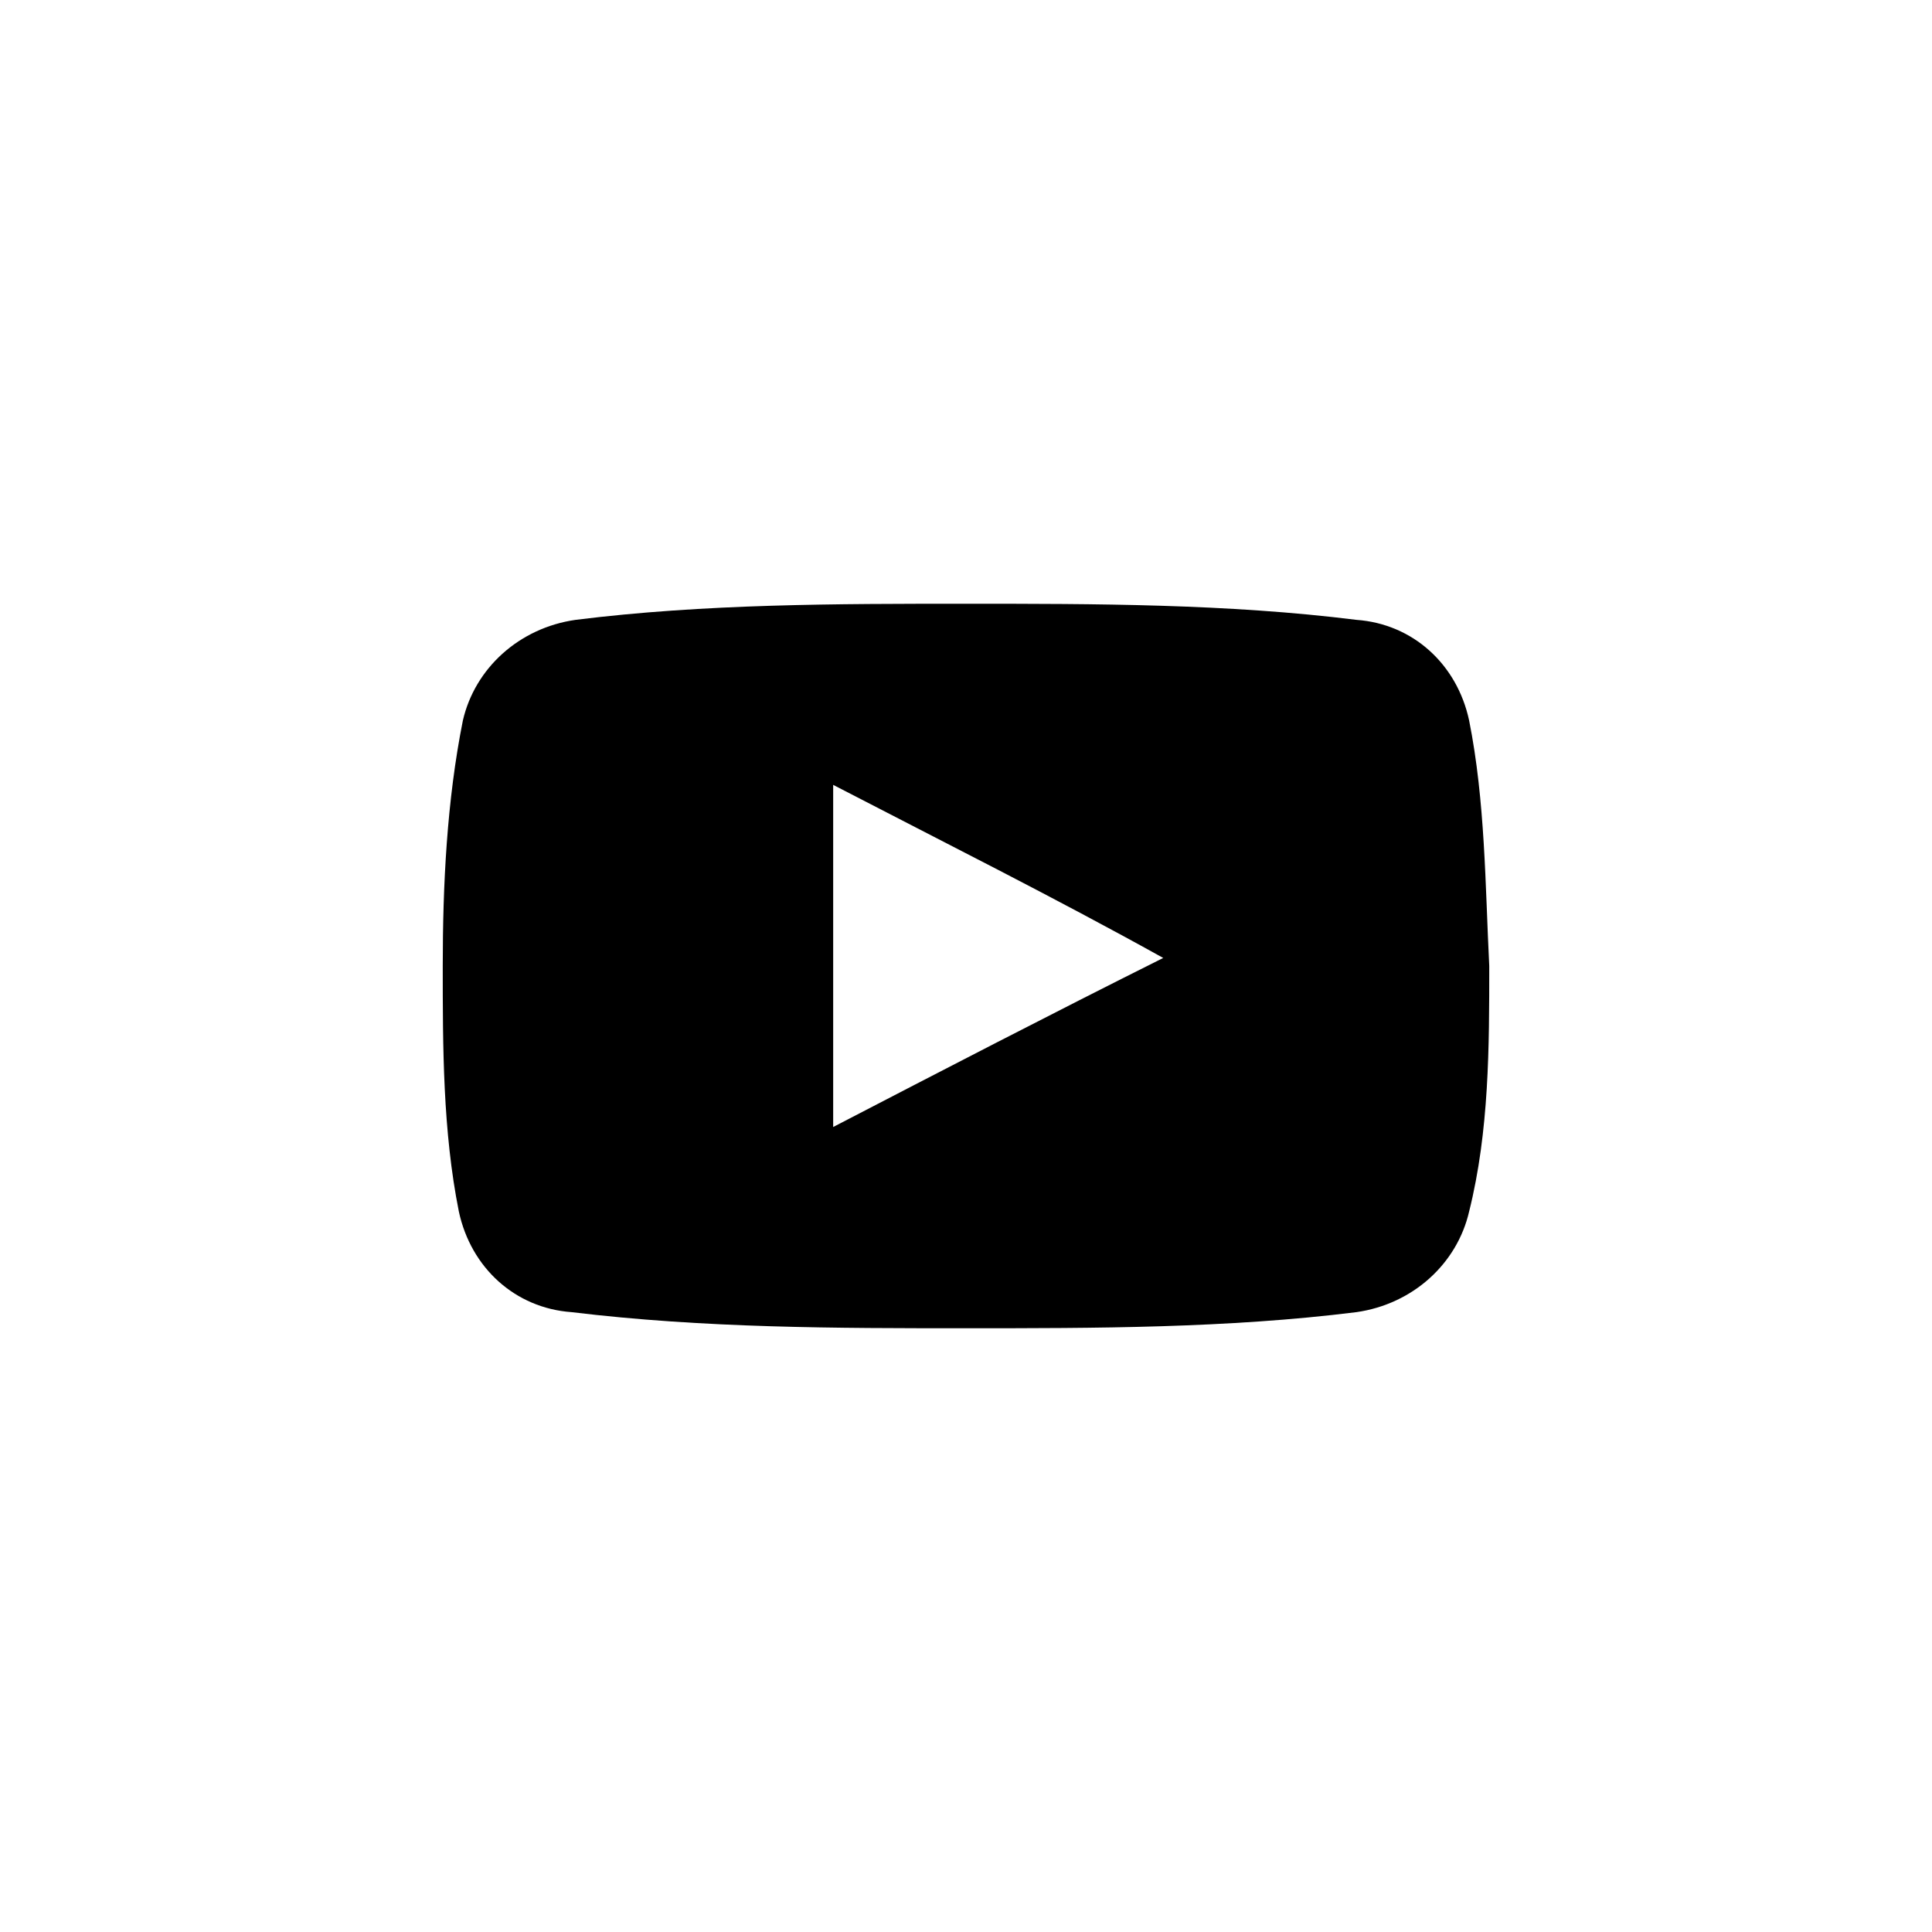<?xml version="1.0" encoding="UTF-8" standalone="no"?>
<svg version="1.1" xmlns="http://www.w3.org/2000/svg" xmlns:xlink="http://www.w3.org/1999/xlink" x="0px" y="0px"
	 viewBox="0 0 48 48" style="enable-background:new 0 0 48 48;" xml:space="preserve">
   <path d="M36.5,17.9c-0.3-1.4-1.4-2.4-2.8-2.5C30.5,15,27.2,15,24,15c-3.2,0-6.5,0-9.7,0.4c-1.4,0.2-2.5,1.2-2.8,2.5
     c-0.4,2-0.5,4.1-0.5,6.1s0,4.1,0.4,6.1c0.3,1.4,1.4,2.4,2.8,2.5C17.5,33,20.8,33,24,33c3.2,0,6.5,0,9.7-0.4
     c1.4-0.2,2.5-1.2,2.8-2.5c0.5-2,0.5-4.1,0.5-6.1C36.9,22,36.9,19.9,36.5,17.9z M20.7,28c0-2.9,0-5.7,0-8.5
     c2.7,1.4,5.5,2.8,8.2,4.3C26.1,25.2,23.4,26.6,20.7,28z"/>
</svg>
